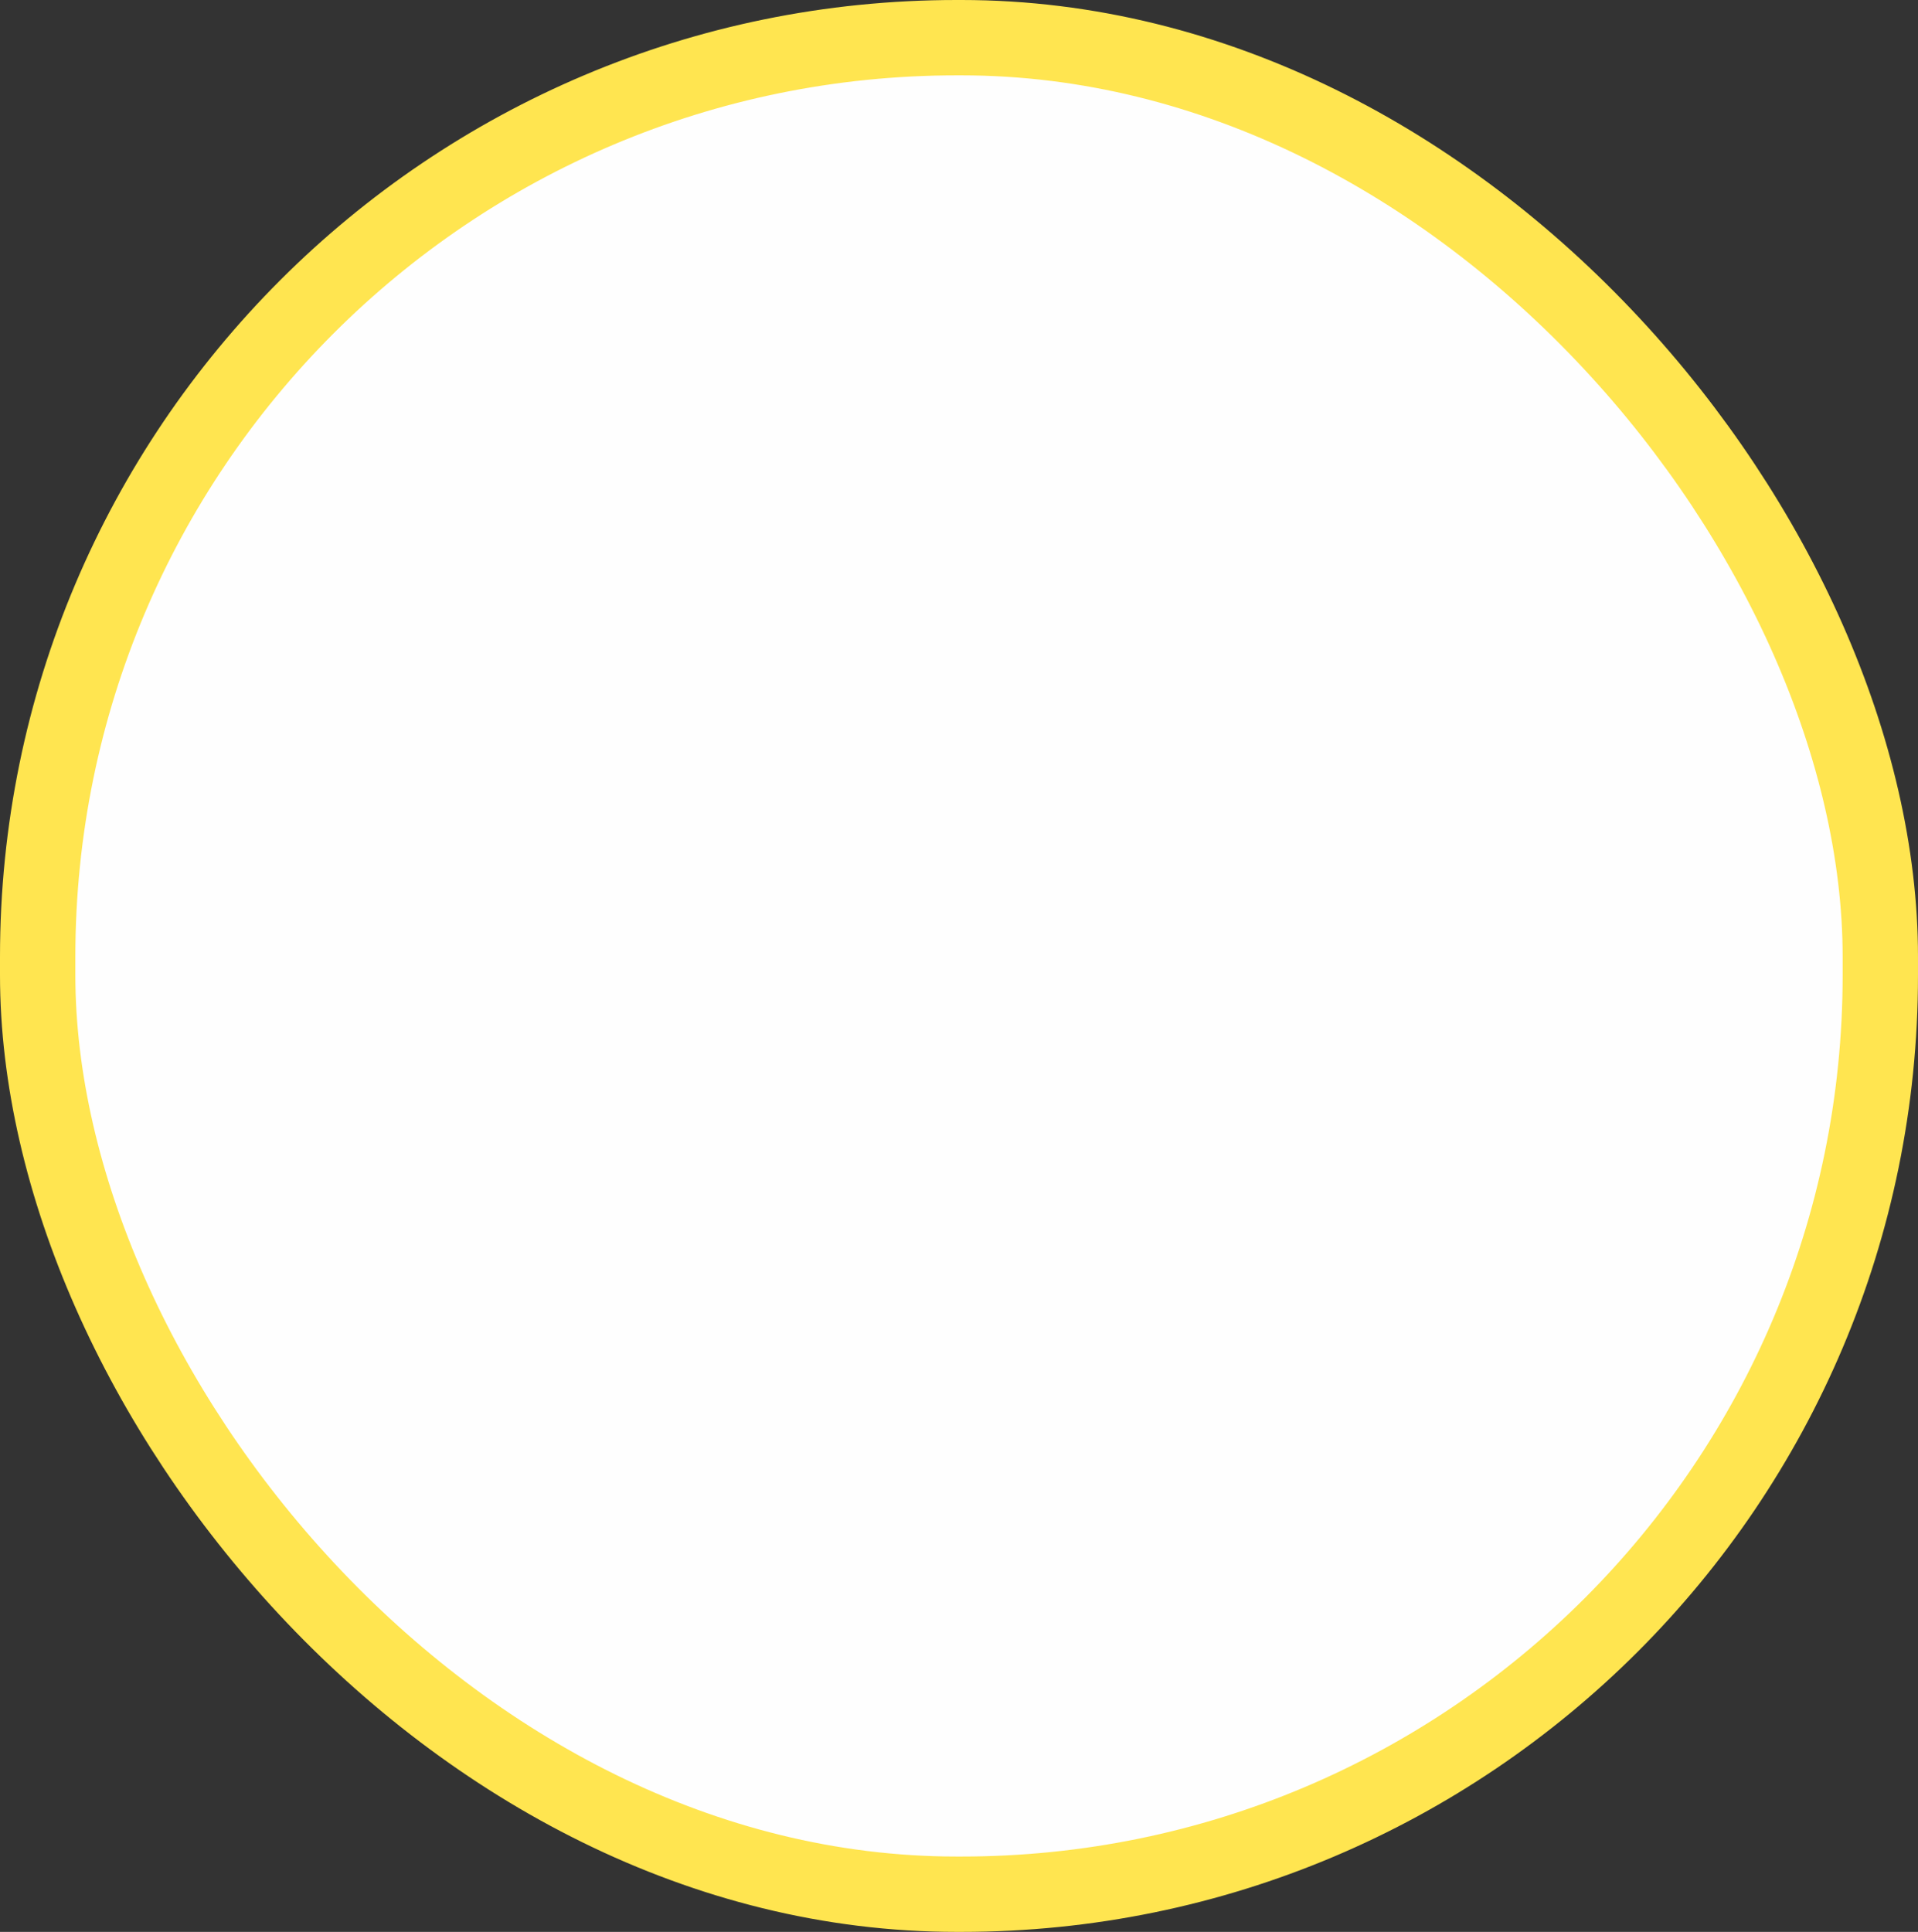 <svg xmlns="http://www.w3.org/2000/svg" width="280" height="282" fill="none" viewBox="0 0 280 282"><rect x="0" y="0" width="280" height="282" fill="#333333" stroke="none"/><rect width="269" height="271" x="5.5" y="5.5" fill="#FEFEFE" stroke="#FFE550" stroke-width="11" rx="134.158"/></svg>